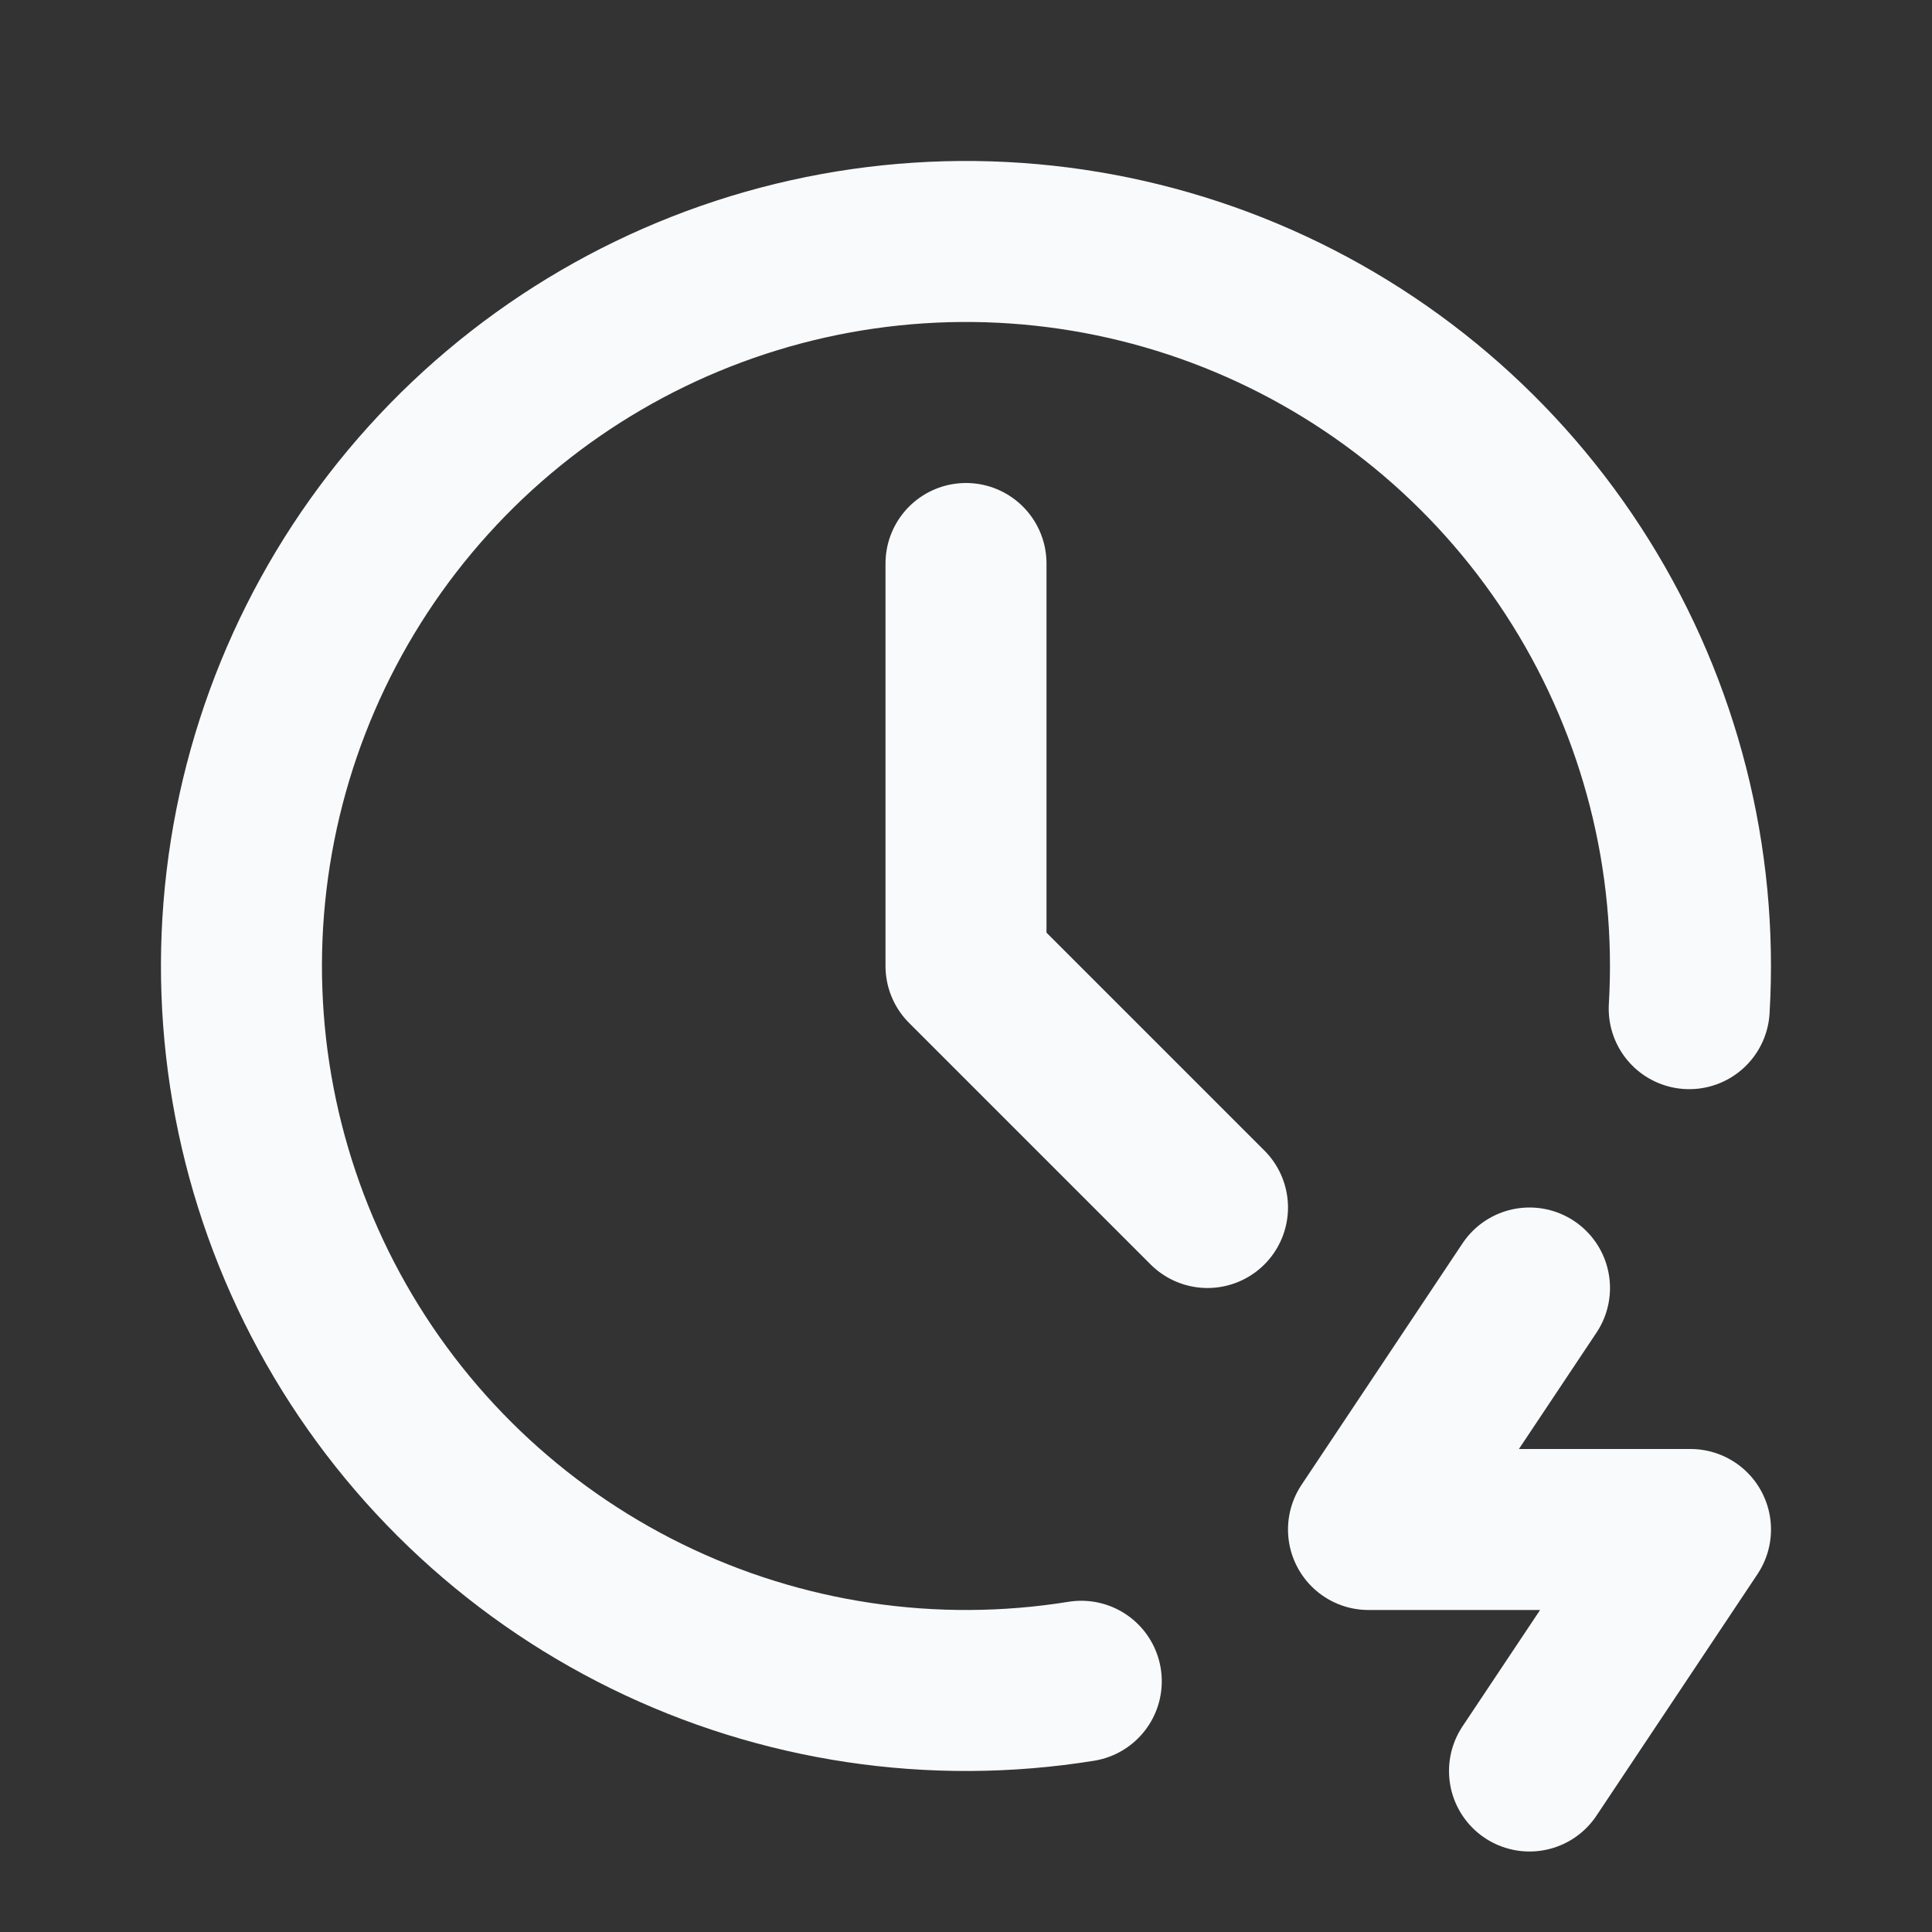 <svg width="36" height="36" viewBox="0 0 36 36" fill="none" xmlns="http://www.w3.org/2000/svg">
<rect x="0" y="0" width="36" height="36" fill="#333333" stroke="none"/>
<path d="M31.476 18.795C31.641 16.004 30.935 13.23 29.456 10.858C27.977 8.485 25.797 6.63 23.219 5.549C20.64 4.468 17.79 4.215 15.061 4.823C12.332 5.432 9.859 6.873 7.984 8.947C6.109 11.021 4.925 13.626 4.594 16.403C4.263 19.179 4.803 21.99 6.138 24.446C7.473 26.903 9.538 28.884 12.048 30.117C14.557 31.349 17.388 31.773 20.148 31.328" stroke="#F9FAFB" stroke-width="3" stroke-linecap="round" stroke-linejoin="round"/>
<path d="M18 10.5V18L22.5 22.5M28.5 24L25.5 28.5H31.5L28.5 33" stroke="#F9FAFB" stroke-width="3" stroke-linecap="round" stroke-linejoin="round"/>
</svg>
